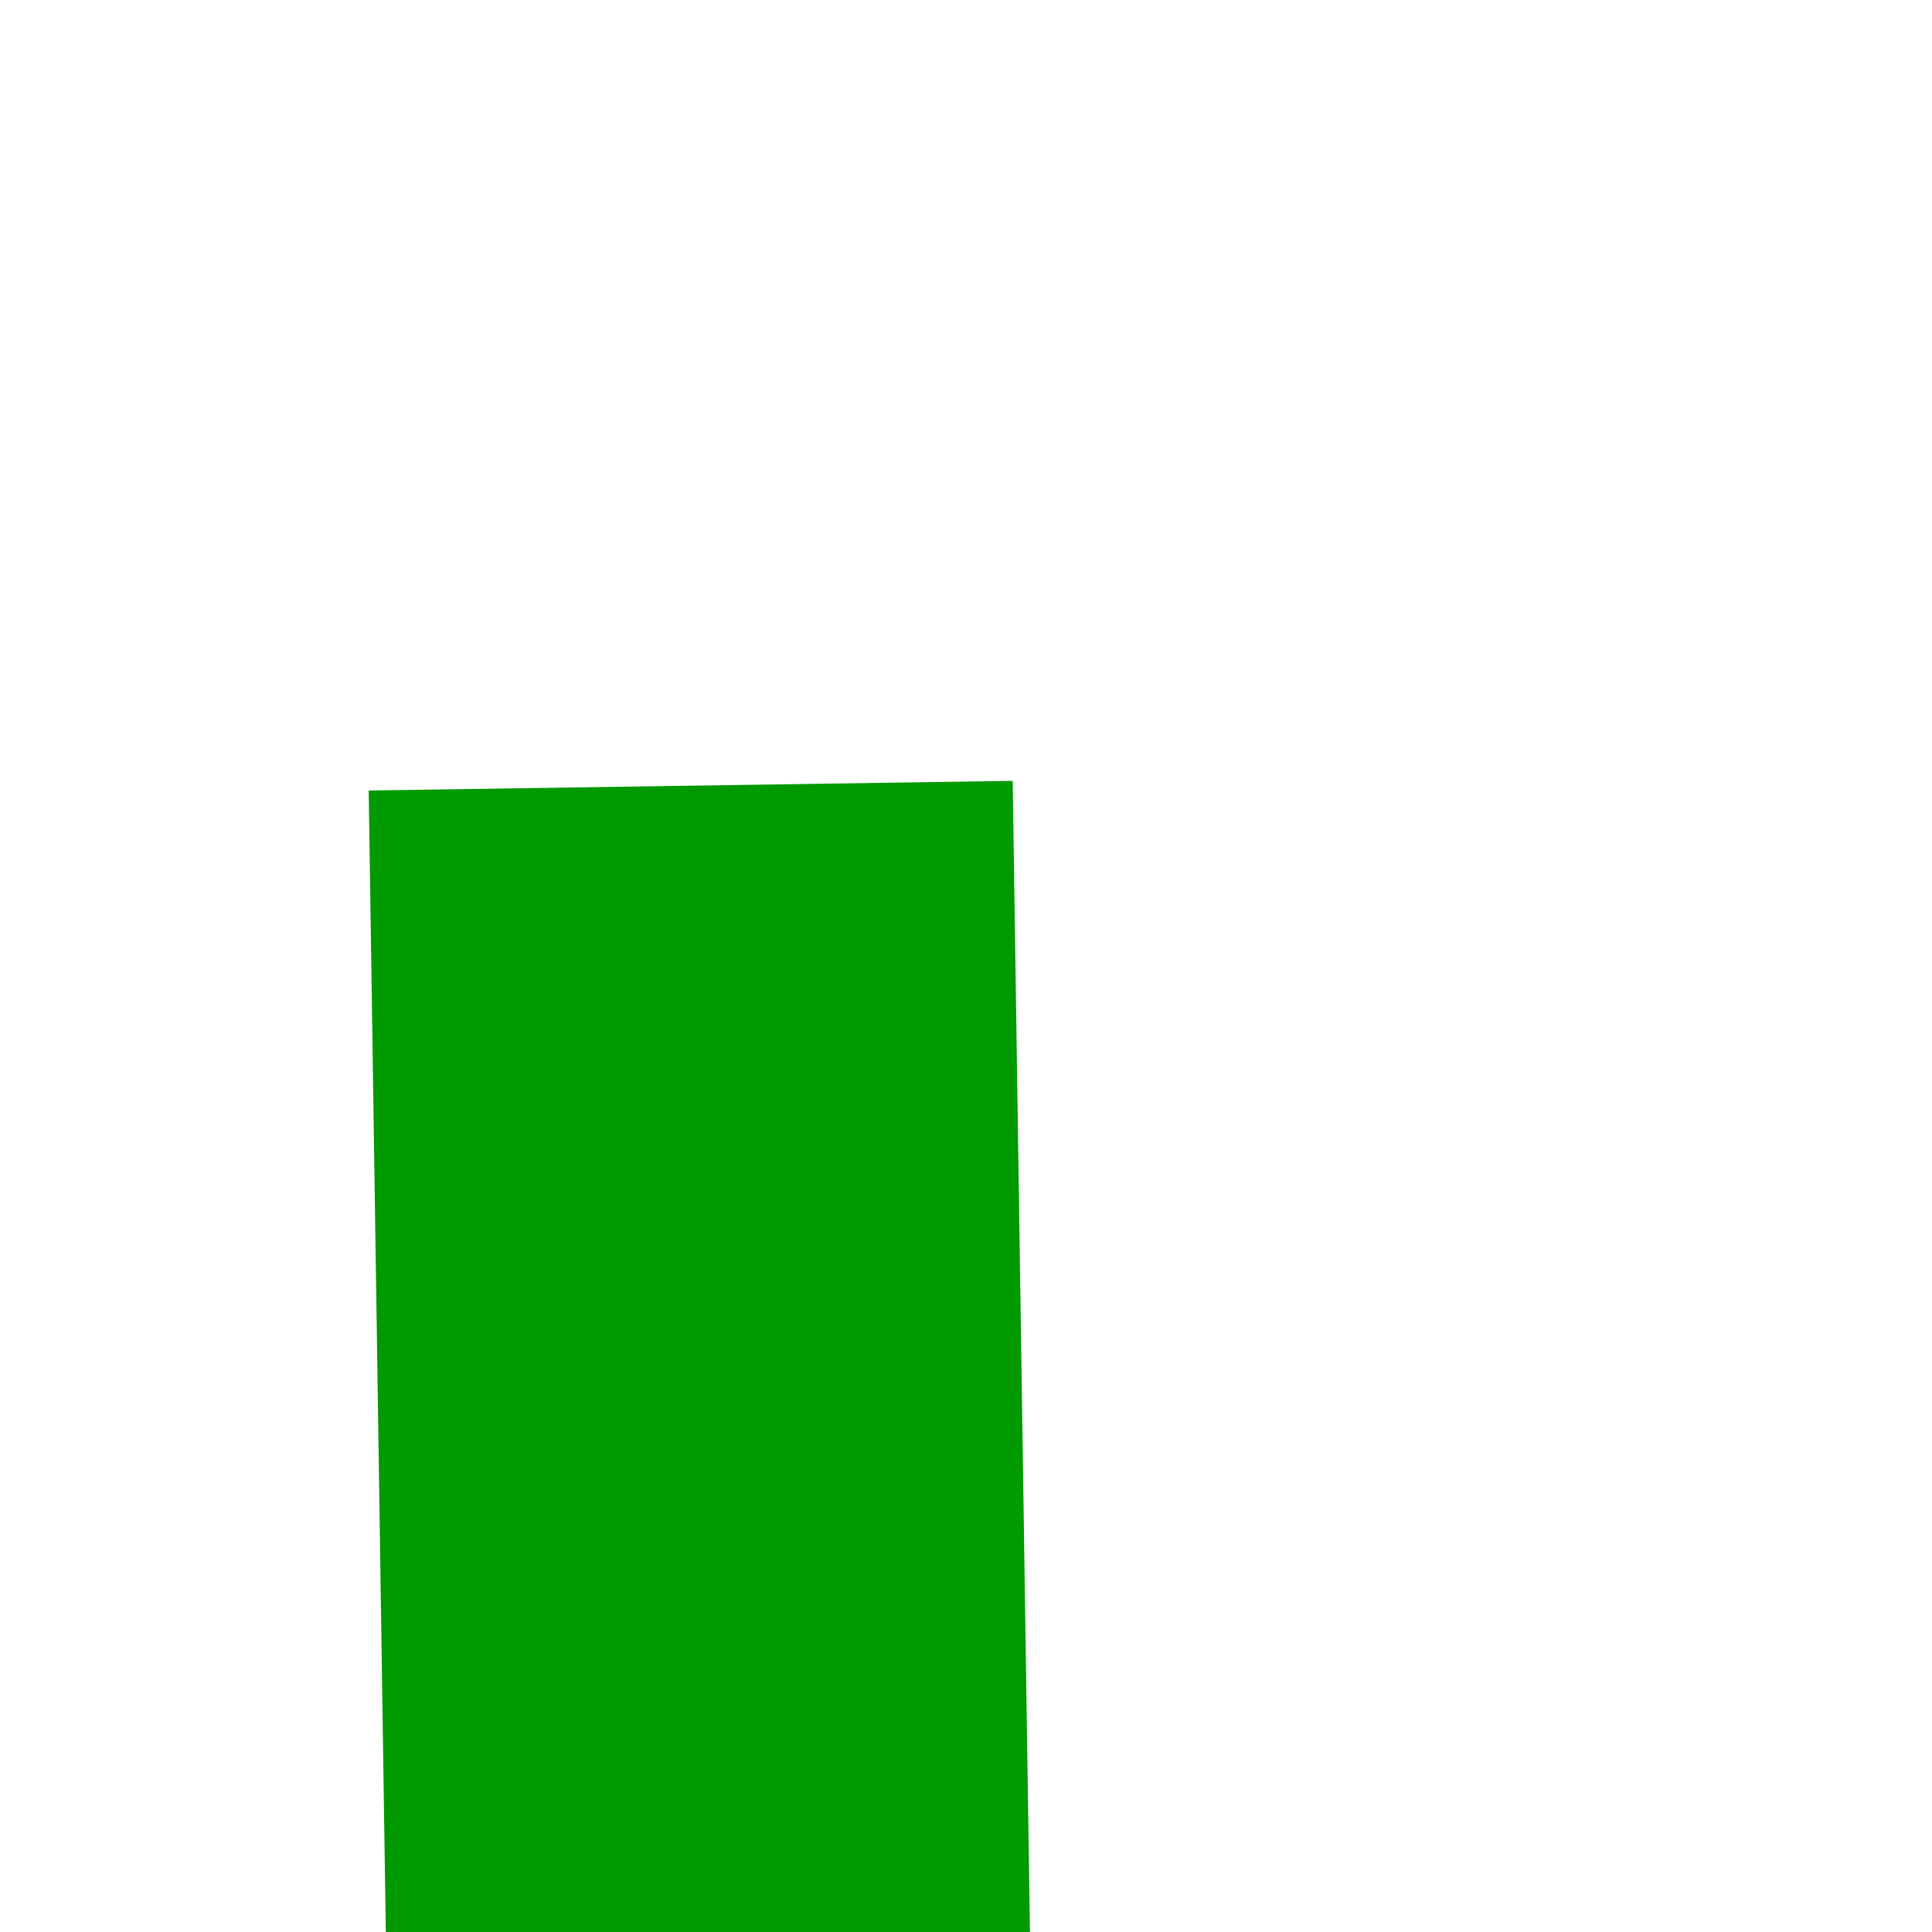 ﻿<?xml version="1.0" encoding="utf-8"?>
<svg version="1.1" xmlns:xlink="http://www.w3.org/1999/xlink" width="6px" height="6px" preserveAspectRatio="xMinYMid meet" viewBox="830 409  6 4" xmlns="http://www.w3.org/2000/svg">
  <path d="M 825.4 502  L 833 509  L 840.6 502  L 825.4 502  Z " fill-rule="nonzero" fill="#009900" stroke="none" transform="matrix(1 -0.015 0.015 1 -7.005 12.935 )" />
  <path d="M 833 410  L 833 503  " stroke-width="2" stroke="#009900" fill="none" transform="matrix(1 -0.015 0.015 1 -7.005 12.935 )" />
</svg>